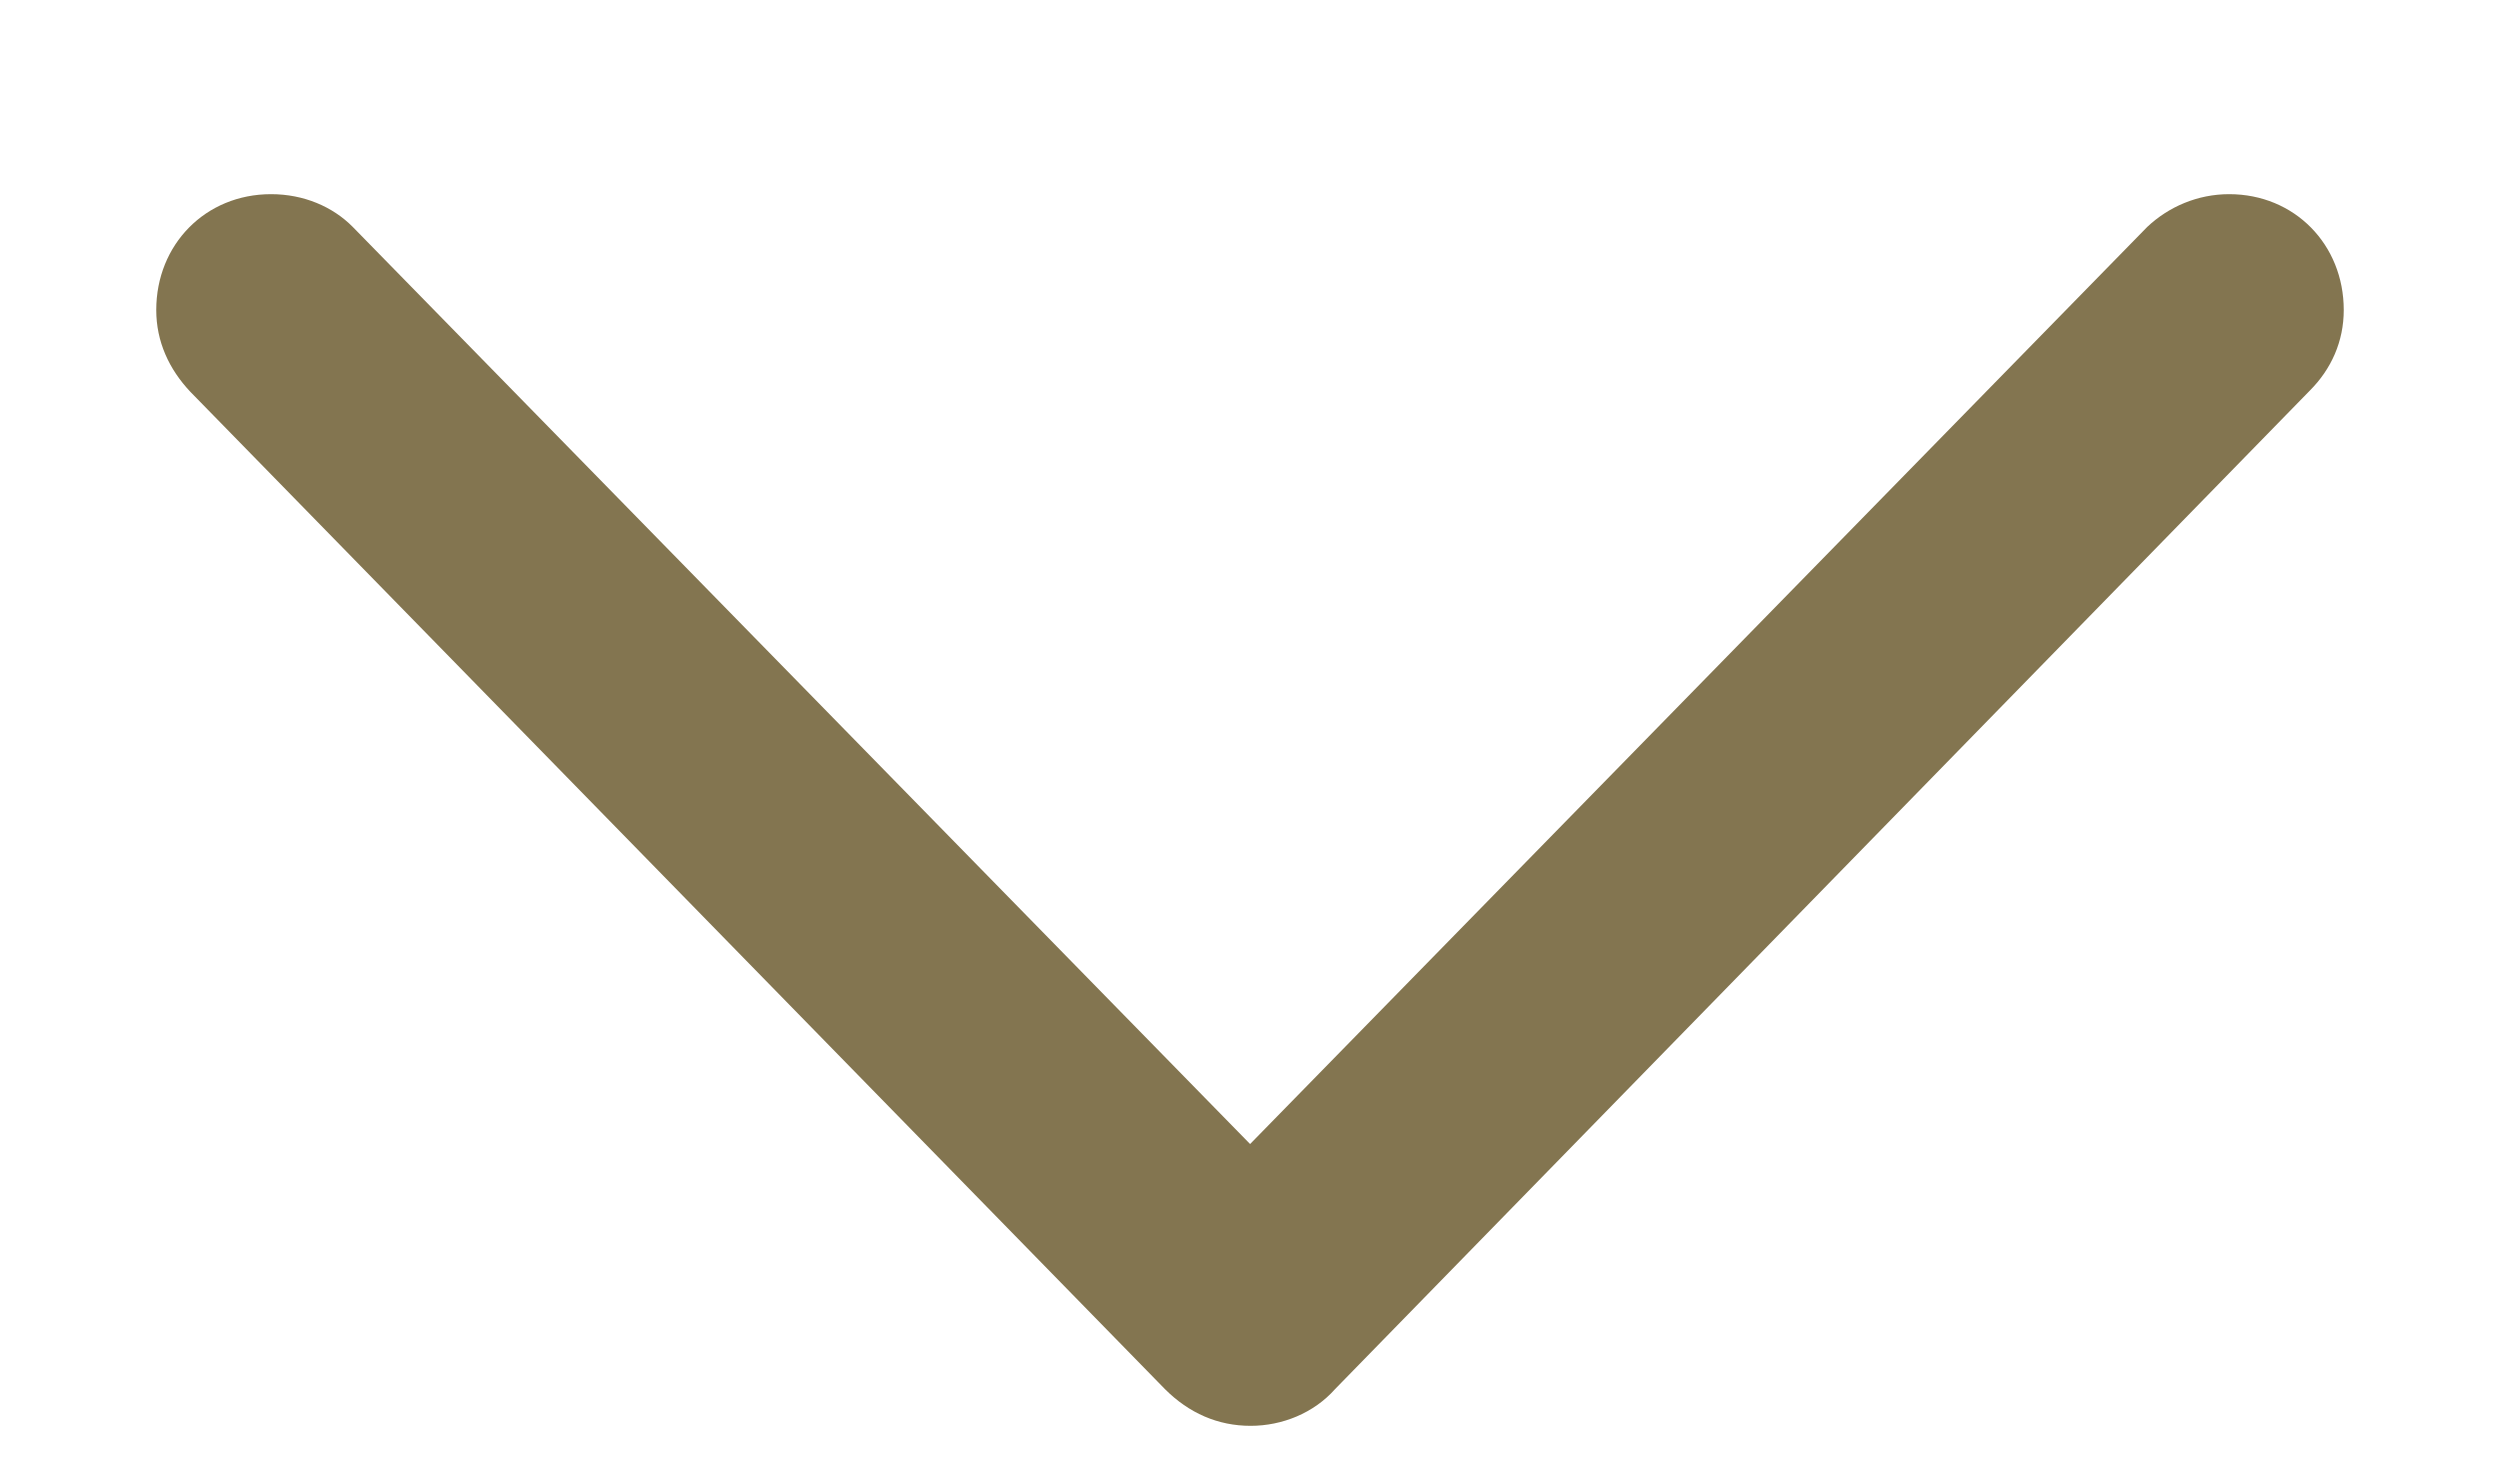 <svg width="12" height="7" viewBox="0 0 12 7" fill="none" xmlns="http://www.w3.org/2000/svg">
<path d="M6.003 6.844C6.154 6.844 6.306 6.783 6.408 6.668L11.087 1.875C11.19 1.772 11.25 1.639 11.25 1.488C11.25 1.174 11.014 0.932 10.7 0.932C10.549 0.932 10.41 0.992 10.307 1.089L5.677 5.822H6.324L1.693 1.089C1.597 0.992 1.458 0.932 1.301 0.932C0.986 0.932 0.75 1.174 0.75 1.488C0.75 1.639 0.811 1.772 0.914 1.881L5.592 6.668C5.707 6.783 5.846 6.844 6.003 6.844Z" fill="#837550"/>
</svg>

